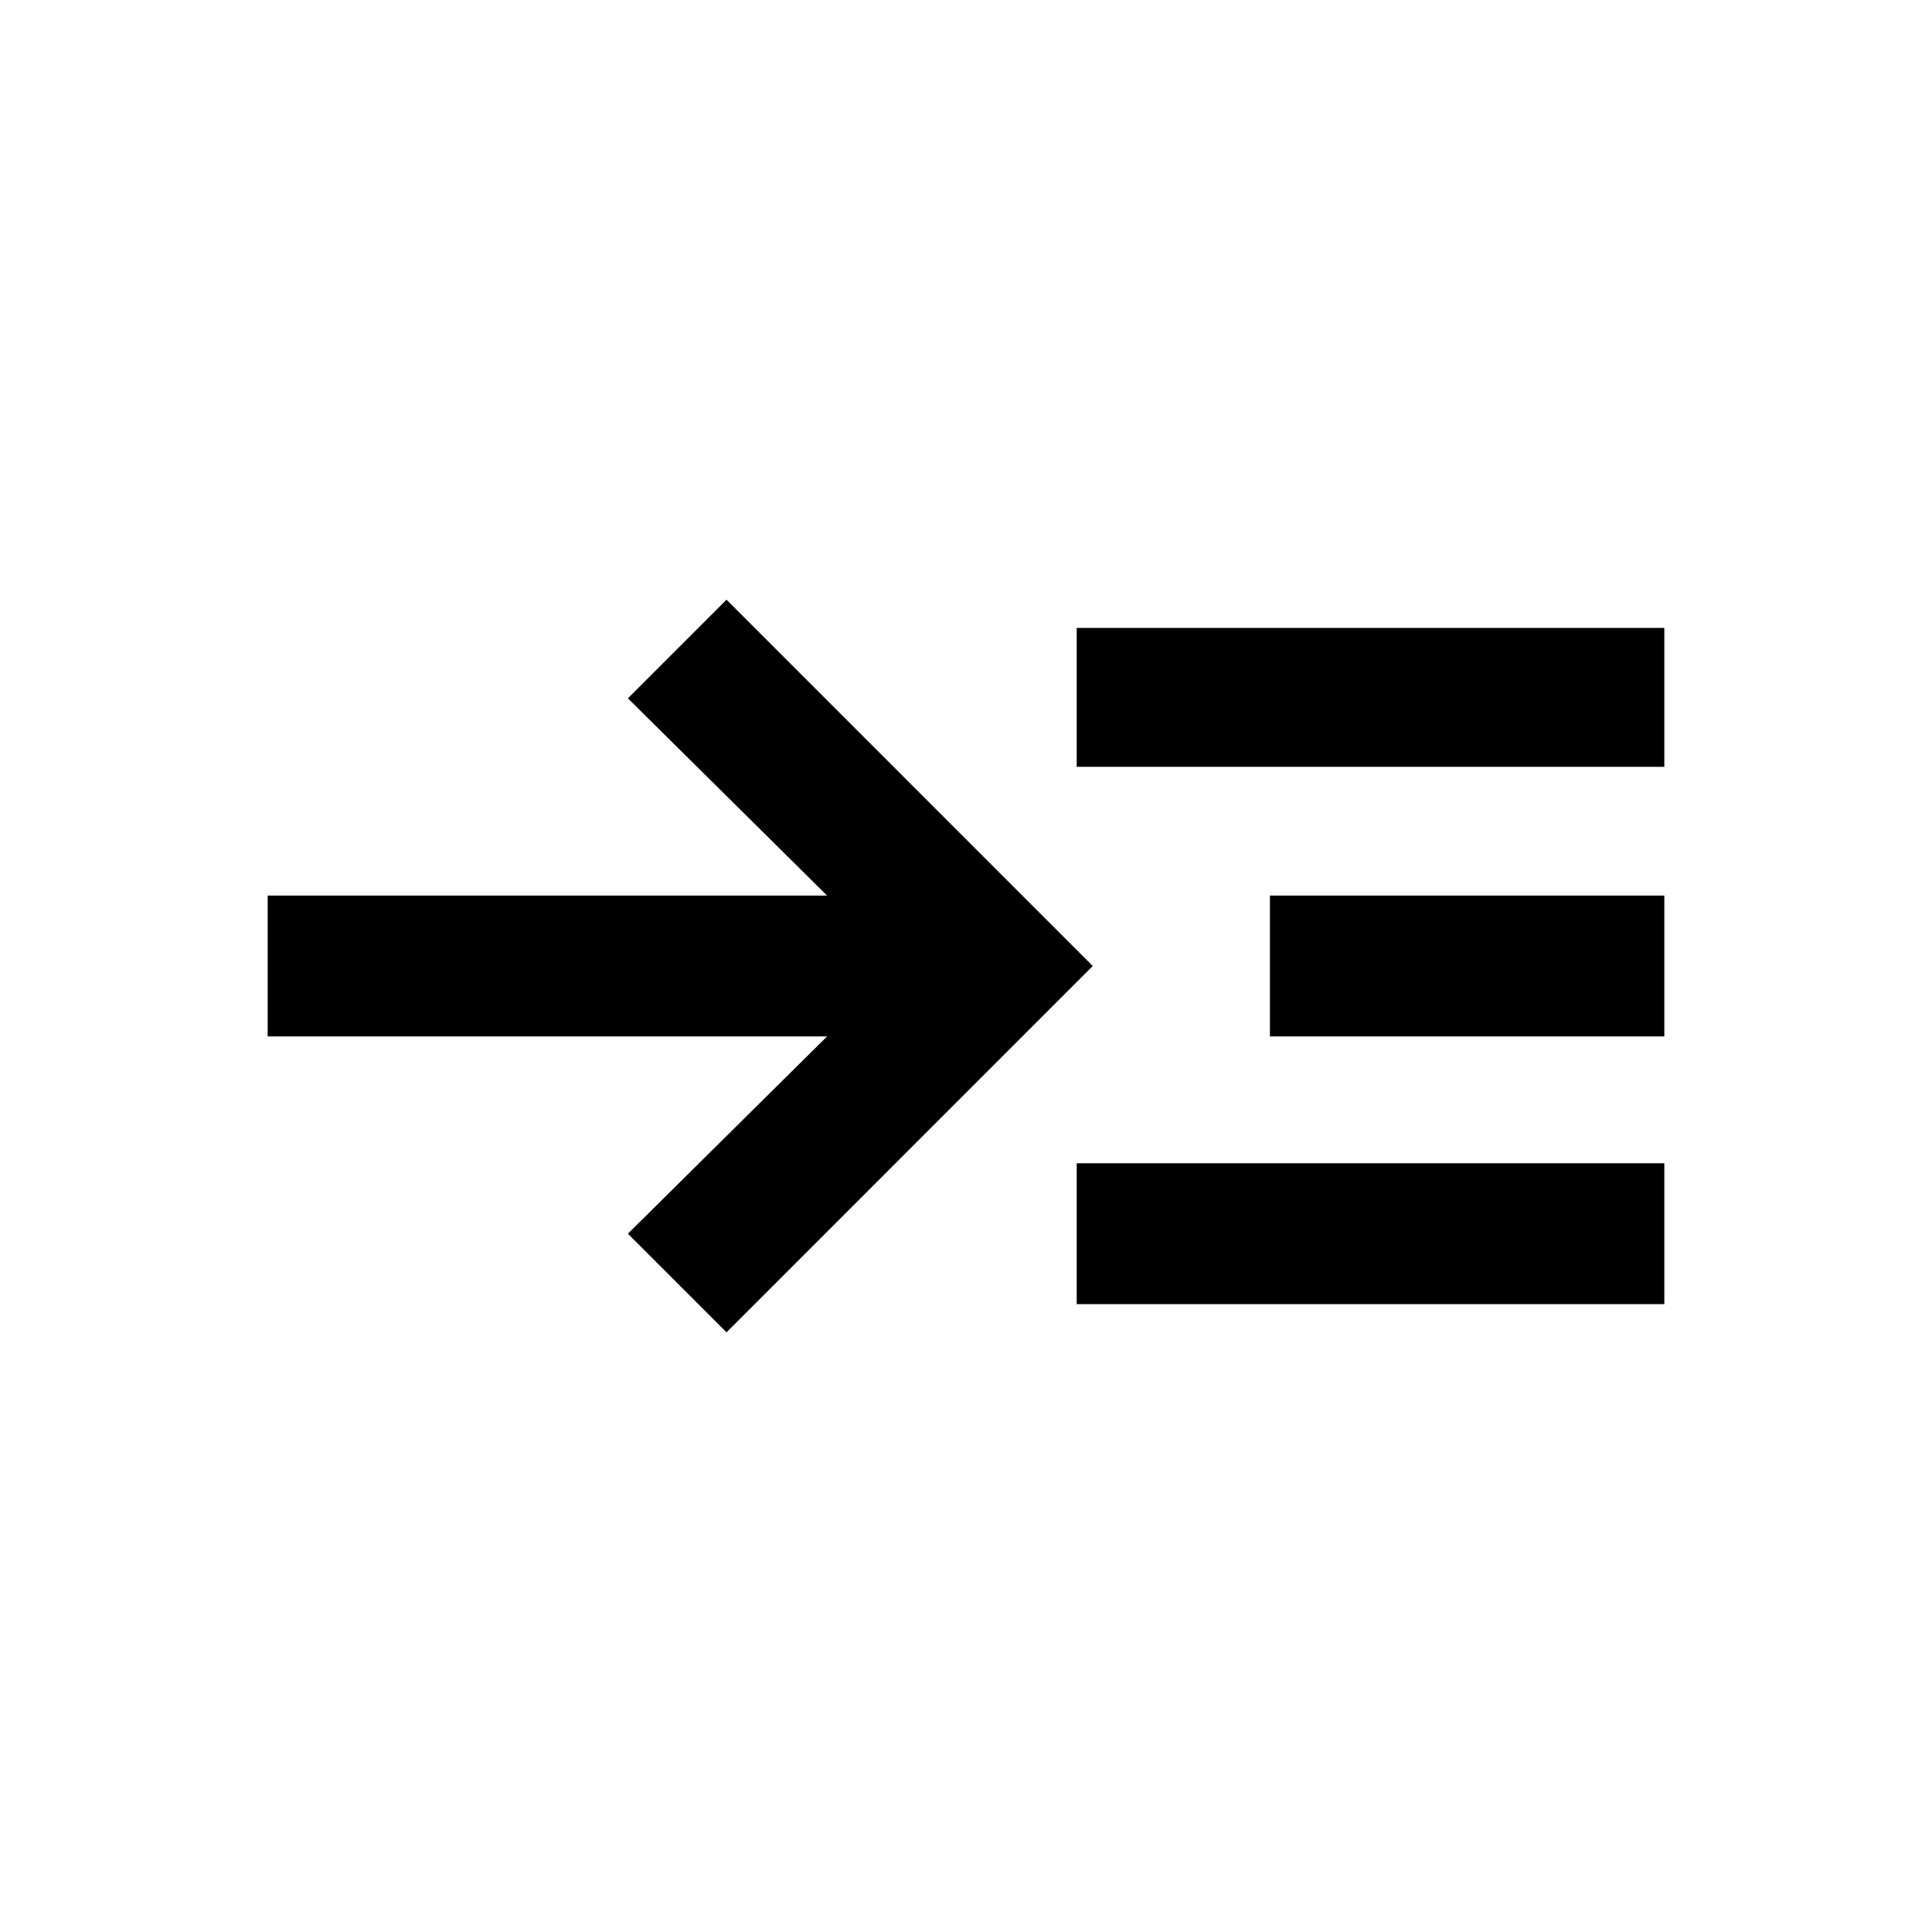 <svg xmlns="http://www.w3.org/2000/svg" height="20" width="20"><path d="M7.521 13.792 6.5 12.771l2.062-2.042H2.771V9.271h5.791L6.5 7.229l1.021-1.021L11.312 10Zm3.625-.292v-1.458h6.083V13.5Zm0-5.562V6.5h6.083v1.438Zm2 2.791V9.271h4.083v1.458Z"/></svg>